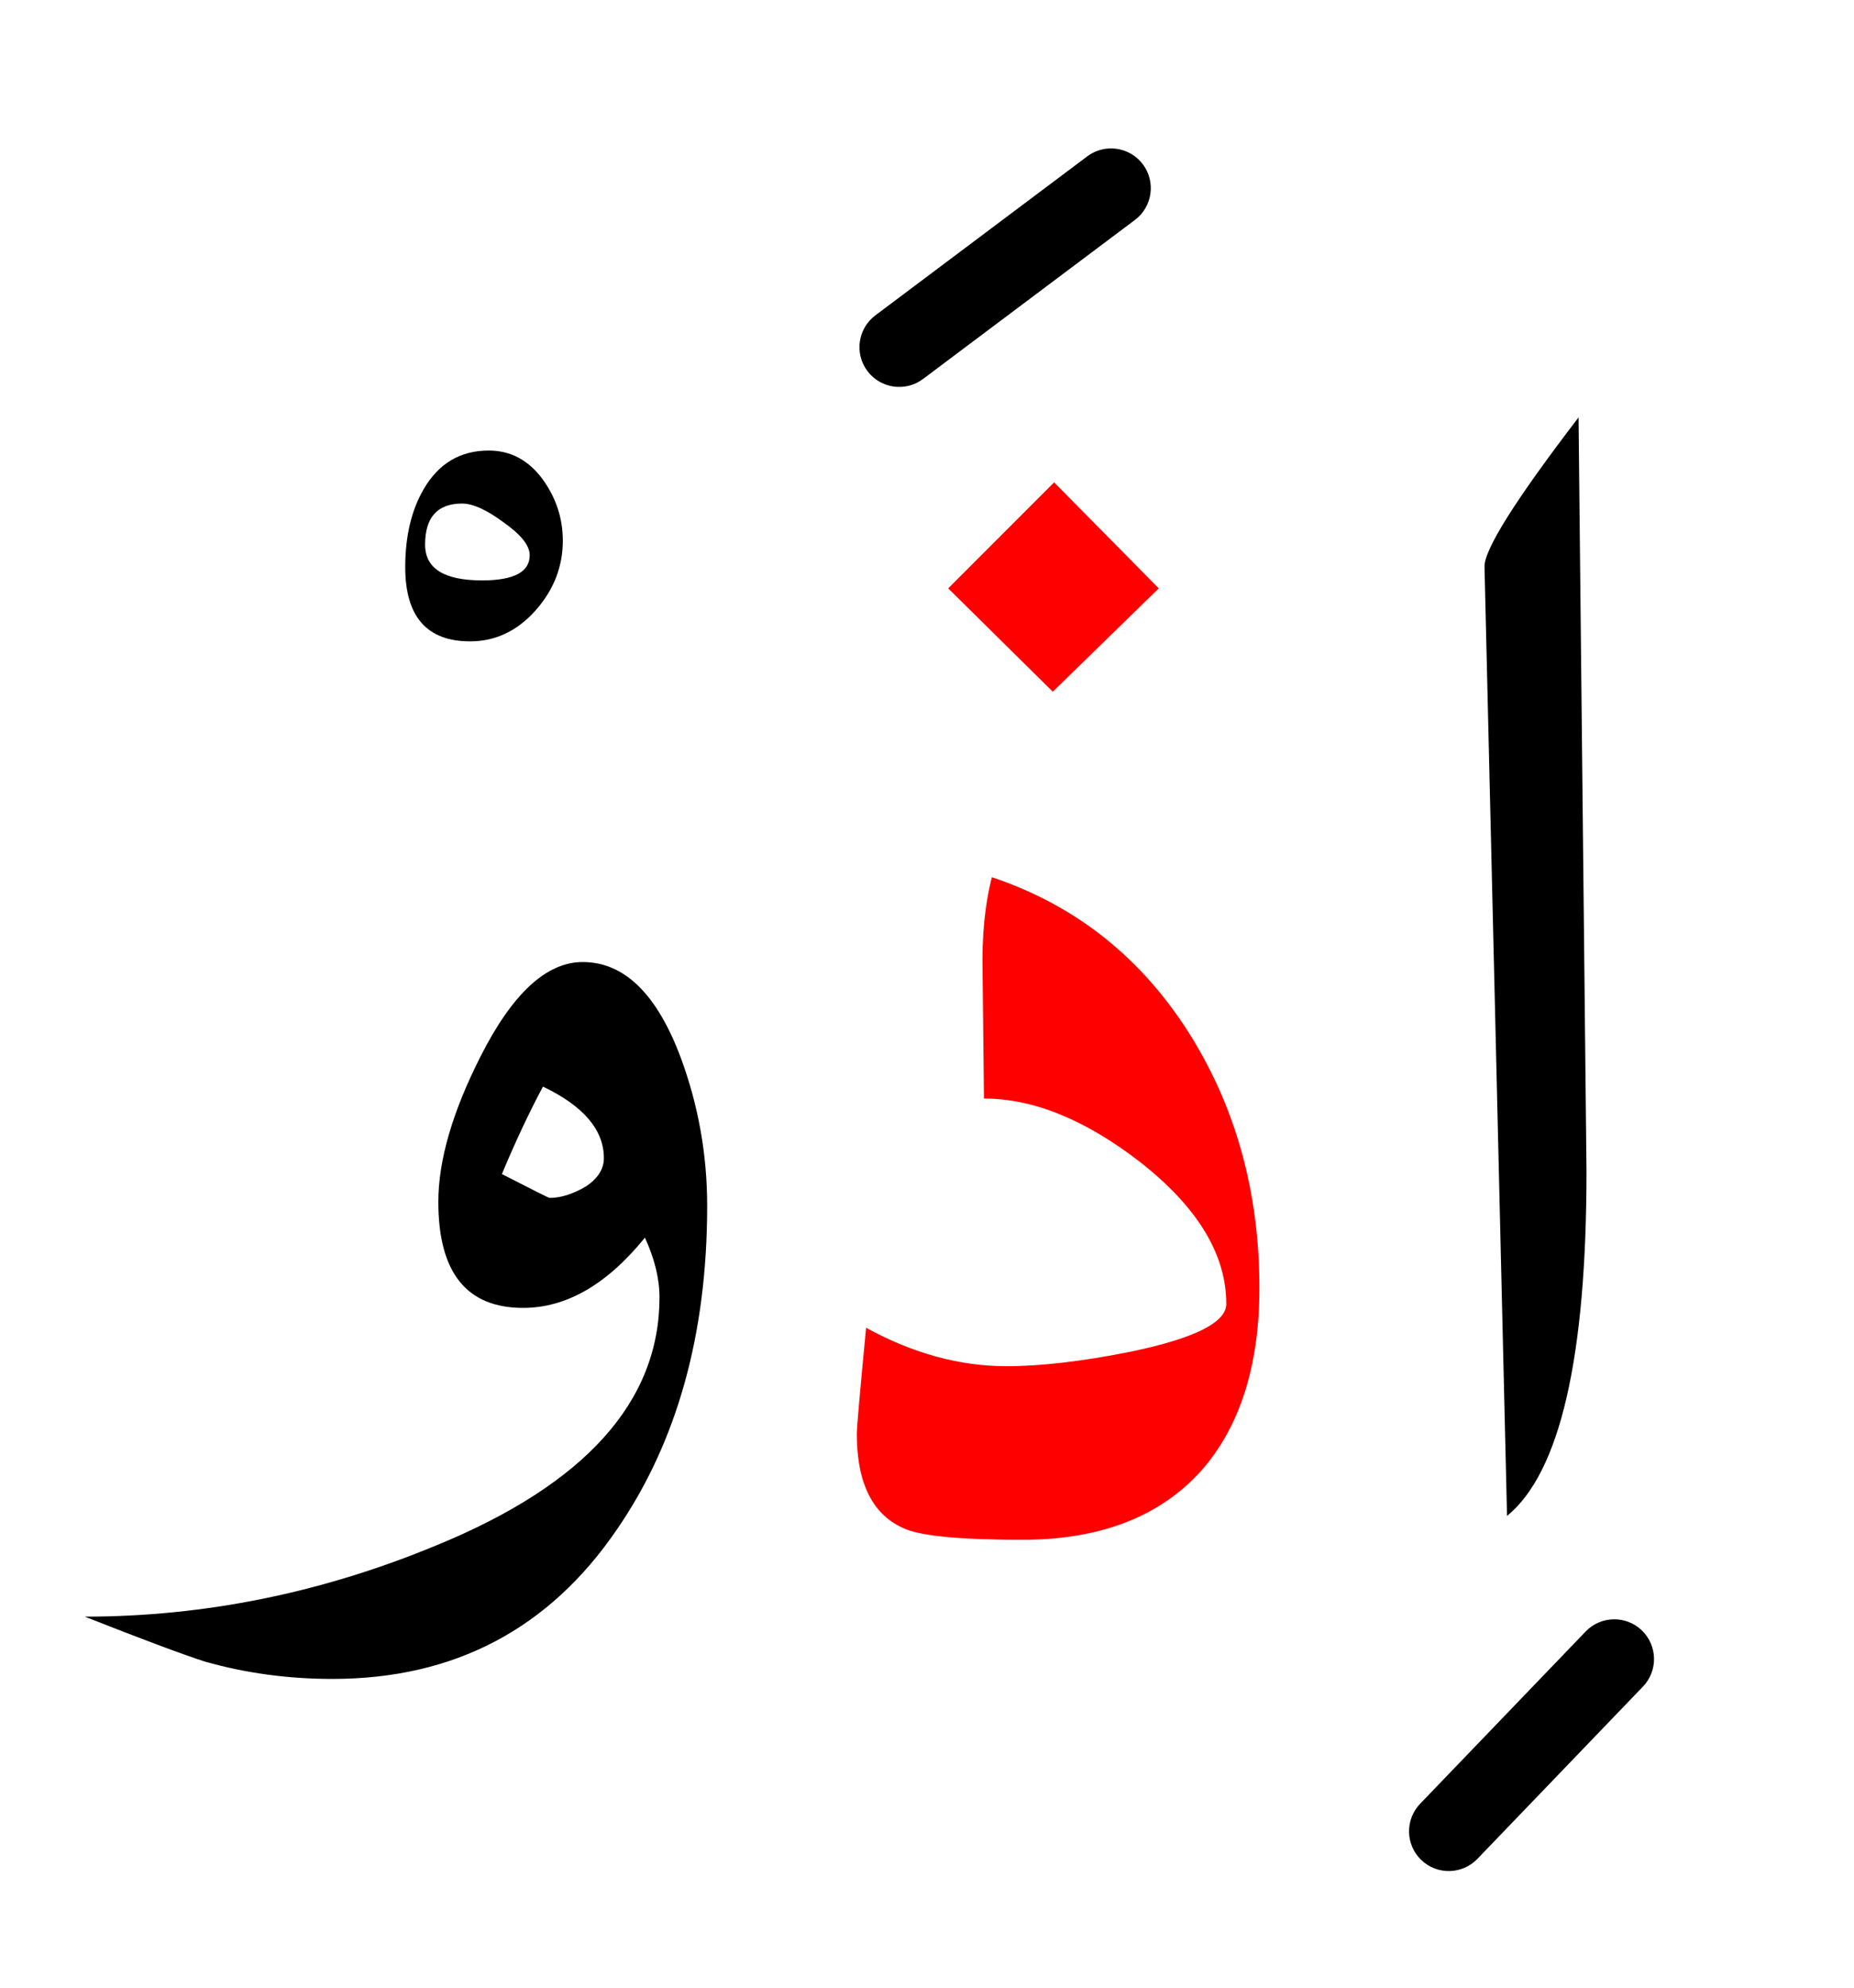 <?xml version="1.0" encoding="UTF-8" standalone="no"?><!DOCTYPE svg PUBLIC "-//W3C//DTD SVG 1.1//EN" "http://www.w3.org/Graphics/SVG/1.1/DTD/svg11.dtd"><svg width="100%" height="100%" viewBox="0 0 70 75" version="1.1" xmlns="http://www.w3.org/2000/svg" xmlns:xlink="http://www.w3.org/1999/xlink" xml:space="preserve" xmlns:serif="http://www.serif.com/" style="fill-rule:evenodd;clip-rule:evenodd;stroke-linejoin:round;stroke-miterlimit:2;"><g><path d="M25.7,39.9c-0.9,-2.4 -2.133,-3.6 -3.7,-3.6c-1.367,0 -2.65,1.183 -3.85,3.55c-1.067,2.1 -1.6,3.933 -1.6,5.5c-0,2.667 1.067,4 3.2,4c1.633,0 3.167,-0.883 4.6,-2.65c0.367,0.8 0.55,1.55 0.55,2.25c-0,3.933 -2.8,7.05 -8.4,9.35c-4.333,1.8 -8.767,2.7 -13.3,2.7c2.2,0.867 3.717,1.433 4.55,1.7c1.533,0.433 3.133,0.65 4.8,0.65c4.6,0 8.183,-1.883 10.75,-5.65c2.267,-3.3 3.4,-7.367 3.4,-12.2c0,-1.933 -0.333,-3.8 -1,-5.6Zm-4.95,5.3c-0.033,-0 -0.633,-0.3 -1.8,-0.9c0.5,-1.2 1.017,-2.3 1.55,-3.3c1.533,0.733 2.3,1.633 2.3,2.7c-0,0.4 -0.217,0.75 -0.65,1.05c-0.5,0.3 -0.967,0.45 -1.4,0.45Z"/><path d="M59.6,15.75c-2.4,3.133 -3.583,5.017 -3.55,5.65l0.85,35.8c2,-1.633 3,-5.967 3,-13l-0.3,-28.45Z"/><path d="M17.75,24.2c0.967,-0 1.8,-0.4 2.5,-1.2c0.667,-0.767 1,-1.633 1,-2.6c0,-0.833 -0.25,-1.6 -0.75,-2.3c-0.533,-0.733 -1.217,-1.1 -2.05,-1.1c-1.067,0 -1.883,0.483 -2.45,1.45c-0.467,0.8 -0.7,1.783 -0.7,2.95c-0,1.867 0.817,2.8 2.45,2.8Zm-0.3,-5.2c-0.933,0 -1.4,0.517 -1.4,1.55c-0,0.9 0.717,1.35 2.15,1.35l0.028,-0c1.181,-0.005 1.772,-0.322 1.772,-0.95c0,-0.367 -0.333,-0.783 -1,-1.25c-0.628,-0.463 -1.142,-0.696 -1.541,-0.7l-0.009,0Z"/><path d="M59.869,61.56l-6.25,6.5c-0.574,0.597 -0.555,1.547 0.041,2.121c0.597,0.574 1.547,0.555 2.121,-0.041l6.25,-6.5c0.574,-0.597 0.555,-1.547 -0.041,-2.121c-0.597,-0.574 -1.547,-0.555 -2.121,0.041Z"/><path d="M41.05,5.9l-8,6c-0.662,0.497 -0.797,1.438 -0.3,2.1c0.497,0.662 1.438,0.797 2.1,0.3l8,-6c0.662,-0.497 0.797,-1.438 0.3,-2.1c-0.497,-0.662 -1.438,-0.797 -2.1,-0.3Z"/><path d="M37.45,33.1c-0.267,1.033 -0.383,2.233 -0.35,3.6l0.05,4.75c1.867,-0 3.833,0.8 5.9,2.4c2.167,1.7 3.25,3.483 3.25,5.35c-0,0.7 -1.2,1.3 -3.6,1.8c-1.833,0.367 -3.4,0.55 -4.7,0.55c-1.767,0 -3.533,-0.483 -5.3,-1.45c-0.233,2.433 -0.35,3.767 -0.35,4c0,1.9 0.617,3.1 1.85,3.6c0.667,0.267 2.133,0.4 4.4,0.4c2.933,0 5.183,-0.867 6.75,-2.6c1.467,-1.667 2.2,-3.967 2.2,-6.9c-0,-3.533 -0.85,-6.683 -2.55,-9.45c-1.833,-2.967 -4.35,-4.983 -7.55,-6.05Z" style="fill:#f00;"/><path d="M39.75,26.1l4,-3.9l-3.95,-4l-4,4l3.95,3.9Z" style="fill:#f00;"/></g></svg>